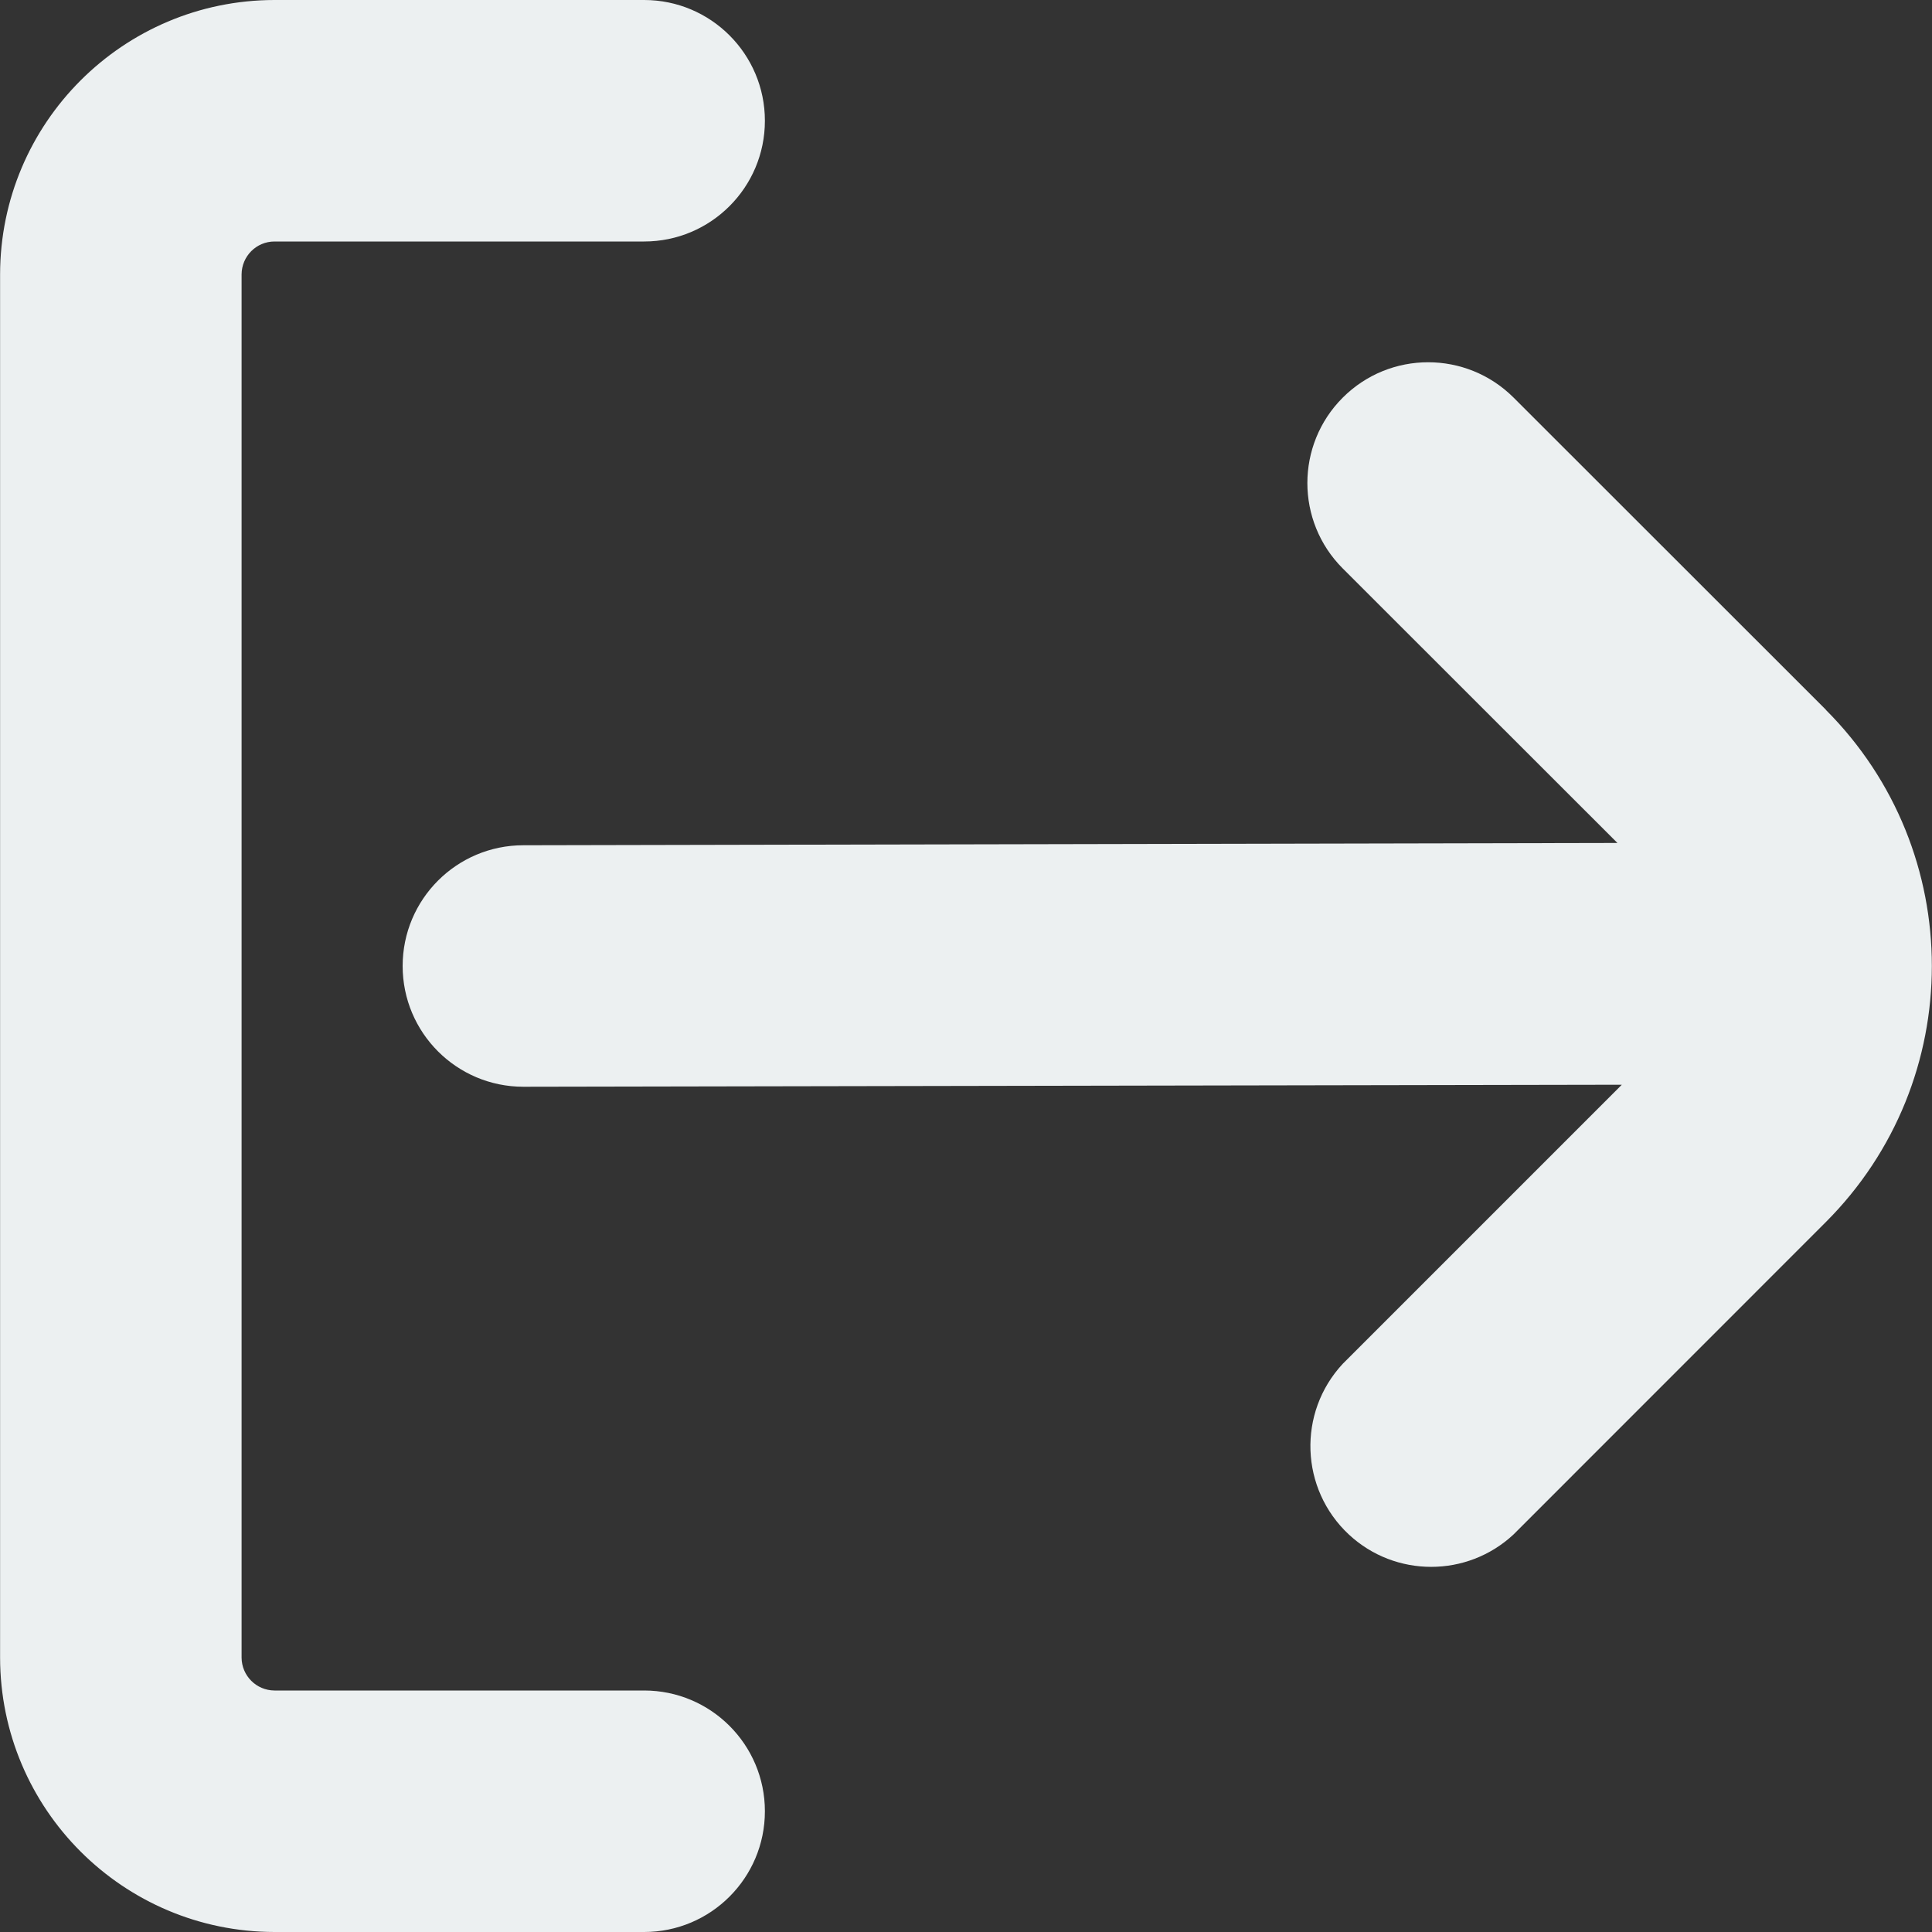 <svg width="22" height="22" xmlns="http://www.w3.org/2000/svg" xmlns:xlink="http://www.w3.org/1999/xlink" xml:space="preserve" overflow="hidden"><rect width="100%" height="100%" fill="#333333" stroke="none"/><g transform="translate(-30 -283)"><path d="M37.335 302.25 33.126 302.25C32.919 302.249 32.752 302.082 32.751 301.875L32.751 286.125C32.752 285.918 32.919 285.75 33.126 285.75L37.335 285.75C38.094 285.75 38.71 285.134 38.71 284.375 38.71 283.616 38.094 283 37.335 283L33.126 283C31.401 283.002 30.003 284.4 30.001 286.125L30.001 301.875C30.003 303.6 31.401 304.998 33.126 305L37.335 305C38.094 305 38.71 304.384 38.71 303.625 38.71 302.866 38.094 302.25 37.335 302.25Z" fill="#ECF0F1"/><path d="M50.793 291.083 47.235 287.527C46.697 286.991 45.827 286.991 45.29 287.528 44.753 288.065 44.753 288.936 45.29 289.473L48.418 292.599 35.96 292.625C35.2 292.625 34.585 293.241 34.585 294 34.585 294.759 35.2 295.375 35.96 295.375L35.96 295.375 48.468 295.352 45.29 298.53C44.773 299.086 44.804 299.956 45.36 300.474 45.888 300.965 46.707 300.965 47.235 300.473L50.79 296.917C52.401 295.306 52.401 292.694 50.791 291.083 50.791 291.083 50.79 291.083 50.79 291.083L50.793 291.083Z" fill="#ECF0F1"/></g></svg>